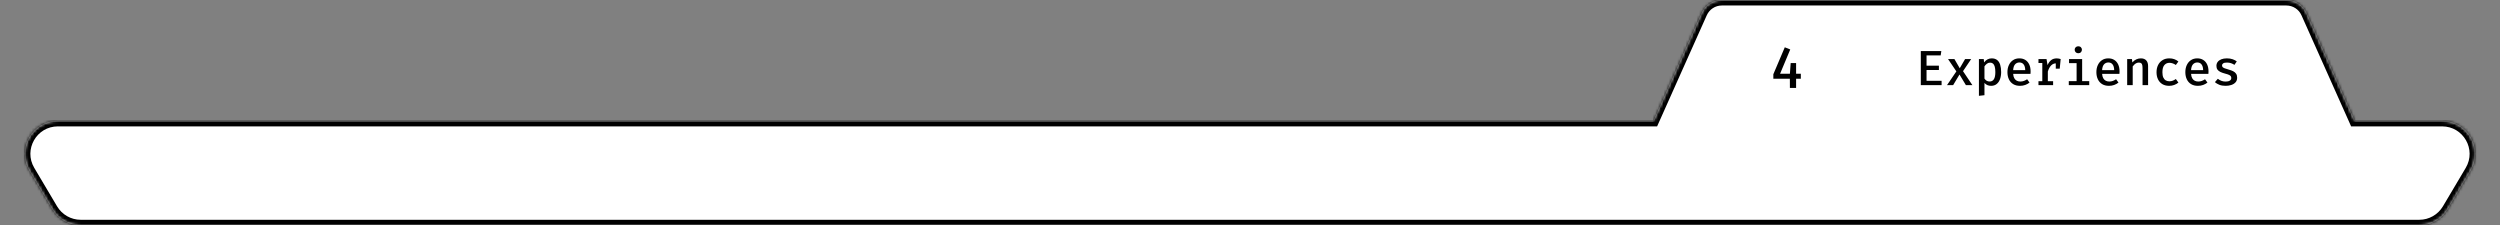 <svg width="910" height="82" viewBox="0 0 910 82" fill="none" xmlns="http://www.w3.org/2000/svg">
<rect x="0" y="0" width="910" height="82" fill="#808080" stroke="none"/>
<mask id="path-1-inside-1_13_3934" fill="white">
<path fill-rule="evenodd" clip-rule="evenodd" d="M601.894 44L619.443 4.736C620.731 1.855 623.592 0 626.747 0L832.253 1.03365e-05C835.408 1.06124e-05 838.269 1.855 839.557 4.736L857.106 44H888.929C898.23 44 903.995 54.123 899.25 62.122L890.945 76.122C888.784 79.766 884.861 82 880.625 82H29.375C25.139 82 21.216 79.766 19.055 76.122L10.75 62.122C6.005 54.123 11.77 44 21.071 44H601.894Z"/>
</mask>
<path fill-rule="evenodd" clip-rule="evenodd" d="M601.894 44L619.443 4.736C620.731 1.855 623.592 0 626.747 0L832.253 1.03365e-05C835.408 1.06124e-05 838.269 1.855 839.557 4.736L857.106 44H888.929C898.23 44 903.995 54.123 899.25 62.122L890.945 76.122C888.784 79.766 884.861 82 880.625 82H29.375C25.139 82 21.216 79.766 19.055 76.122L10.75 62.122C6.005 54.123 11.77 44 21.071 44H601.894Z" fill="white"/>
<path d="M601.894 44V46H603.191L603.72 44.816L601.894 44ZM619.443 4.736L617.617 3.919V3.919L619.443 4.736ZM626.747 0V-2V0ZM832.253 1.03365e-05V-2V1.03365e-05ZM839.557 4.736L837.731 5.552V5.552L839.557 4.736ZM857.106 44L855.28 44.816L855.809 46H857.106V44ZM899.25 62.122L897.53 61.102V61.102L899.25 62.122ZM890.945 76.122L892.665 77.143L892.666 77.143L890.945 76.122ZM19.055 76.122L17.334 77.143H17.334L19.055 76.122ZM10.75 62.122L12.47 61.102H12.47L10.75 62.122ZM603.72 44.816L621.269 5.552L617.617 3.919L600.068 43.184L603.72 44.816ZM621.269 5.552C622.235 3.391 624.381 2 626.747 2V-2C622.803 -2 619.227 0.319 617.617 3.919L621.269 5.552ZM626.747 2L832.253 2V-2L626.747 -2V2ZM832.253 2C834.62 2 836.765 3.391 837.731 5.552L841.383 3.92C839.773 0.318 836.197 -2 832.253 -2V2ZM837.731 5.552L855.28 44.816L858.932 43.184L841.383 3.919L837.731 5.552ZM857.106 46H888.929V42H857.106V46ZM888.929 46C896.68 46 901.484 54.436 897.53 61.102L900.97 63.143C906.506 53.81 899.78 42 888.929 42V46ZM897.53 61.102L889.225 75.102L892.666 77.143L900.97 63.143L897.53 61.102ZM889.225 75.102C887.424 78.138 884.155 80 880.625 80V84C885.567 84 890.144 81.394 892.665 77.143L889.225 75.102ZM880.625 80H29.375V84H880.625V80ZM29.375 80C25.845 80 22.576 78.138 20.775 75.102L17.334 77.143C19.856 81.394 24.433 84 29.375 84V80ZM20.775 75.102L12.47 61.102L9.03 63.142L17.334 77.143L20.775 75.102ZM12.47 61.102C8.516 54.436 13.32 46 21.071 46V42C10.22 42 3.494 53.81 9.03 63.142L12.47 61.102ZM21.071 46H601.894V42H21.071V46Z" fill="black" mask="url(#path-1-inside-1_13_3934)"/>
<path d="M649.664 17.216L651.649 18.003L647.953 26.834H655.502V28.661H645.496V27.023L649.664 17.216ZM653.78 22.959V32H651.523L651.502 27.17L651.806 22.959H653.78Z" fill="black"/>
<path d="M701.261 20.164V23.899H705.761V25.483H701.261V29.416H706.742V31H699.173V18.58H706.643L706.409 20.164H701.261ZM710.938 31H708.706L712.117 25.987L709.084 21.496H711.406L713.35 24.844L715.294 21.496H717.508L714.538 25.906L717.958 31H715.591L713.26 27.121L710.938 31ZM724.962 21.244C725.802 21.244 726.474 21.451 726.978 21.865C727.482 22.273 727.848 22.852 728.076 23.602C728.304 24.346 728.418 25.222 728.418 26.23C728.418 27.196 728.28 28.057 728.004 28.813C727.728 29.569 727.317 30.163 726.771 30.595C726.231 31.027 725.559 31.243 724.755 31.243C723.759 31.243 722.955 30.892 722.343 30.19V34.654L720.327 34.879V21.496H722.082L722.208 22.72C722.568 22.228 722.985 21.859 723.459 21.613C723.939 21.367 724.44 21.244 724.962 21.244ZM724.404 22.801C723.954 22.801 723.558 22.936 723.216 23.206C722.874 23.476 722.583 23.794 722.343 24.16V28.606C722.571 28.948 722.841 29.212 723.153 29.398C723.471 29.578 723.828 29.668 724.224 29.668C724.902 29.668 725.418 29.395 725.772 28.849C726.126 28.303 726.303 27.433 726.303 26.239C726.303 25.429 726.231 24.772 726.087 24.268C725.949 23.758 725.739 23.386 725.457 23.152C725.181 22.918 724.83 22.801 724.404 22.801ZM732.794 26.896C732.836 27.544 732.974 28.075 733.208 28.489C733.442 28.897 733.748 29.197 734.126 29.389C734.51 29.581 734.93 29.677 735.386 29.677C735.854 29.677 736.286 29.605 736.682 29.461C737.078 29.317 737.477 29.113 737.879 28.849L738.752 30.055C738.308 30.415 737.789 30.703 737.195 30.919C736.601 31.135 735.965 31.243 735.287 31.243C734.303 31.243 733.469 31.033 732.785 30.613C732.107 30.193 731.591 29.608 731.237 28.858C730.883 28.108 730.706 27.241 730.706 26.257C730.706 25.303 730.88 24.451 731.228 23.701C731.576 22.945 732.074 22.348 732.722 21.91C733.37 21.466 734.144 21.244 735.044 21.244C735.89 21.244 736.616 21.436 737.222 21.82C737.834 22.204 738.305 22.75 738.635 23.458C738.971 24.16 739.139 25.006 739.139 25.996C739.139 26.158 739.133 26.32 739.121 26.482C739.115 26.638 739.106 26.776 739.094 26.896H732.794ZM735.062 22.738C734.432 22.738 733.91 22.963 733.496 23.413C733.088 23.863 732.851 24.565 732.785 25.519H737.186C737.168 24.625 736.976 23.938 736.61 23.458C736.25 22.978 735.734 22.738 735.062 22.738ZM742.003 31V29.56H743.398V22.927H742.003V21.496H744.937L745.306 23.701C745.66 22.903 746.098 22.297 746.62 21.883C747.148 21.463 747.826 21.253 748.654 21.253C748.936 21.253 749.188 21.277 749.41 21.325C749.638 21.367 749.863 21.424 750.085 21.496L749.482 23.224C749.29 23.17 749.11 23.131 748.942 23.107C748.774 23.077 748.588 23.062 748.384 23.062C747.694 23.062 747.097 23.32 746.593 23.836C746.095 24.352 745.702 25.084 745.414 26.032V29.56H747.331V31H742.003ZM748.303 24.997V22.657L748.555 21.496H750.085L749.743 24.997H748.303ZM757.899 21.496V29.524H760.482V31H753.039V29.524H755.883V22.972H753.129V21.496H757.899ZM756.495 16.843C756.891 16.843 757.209 16.963 757.449 17.203C757.695 17.443 757.818 17.743 757.818 18.103C757.818 18.463 757.695 18.766 757.449 19.012C757.209 19.258 756.891 19.381 756.495 19.381C756.111 19.381 755.796 19.258 755.55 19.012C755.304 18.766 755.181 18.463 755.181 18.103C755.181 17.743 755.304 17.443 755.55 17.203C755.796 16.963 756.111 16.843 756.495 16.843ZM765.172 26.896C765.214 27.544 765.352 28.075 765.586 28.489C765.82 28.897 766.126 29.197 766.504 29.389C766.888 29.581 767.308 29.677 767.764 29.677C768.232 29.677 768.664 29.605 769.06 29.461C769.456 29.317 769.855 29.113 770.257 28.849L771.13 30.055C770.686 30.415 770.167 30.703 769.573 30.919C768.979 31.135 768.343 31.243 767.665 31.243C766.681 31.243 765.847 31.033 765.163 30.613C764.485 30.193 763.969 29.608 763.615 28.858C763.261 28.108 763.084 27.241 763.084 26.257C763.084 25.303 763.258 24.451 763.606 23.701C763.954 22.945 764.452 22.348 765.1 21.91C765.748 21.466 766.522 21.244 767.422 21.244C768.268 21.244 768.994 21.436 769.6 21.82C770.212 22.204 770.683 22.75 771.013 23.458C771.349 24.16 771.517 25.006 771.517 25.996C771.517 26.158 771.511 26.32 771.499 26.482C771.493 26.638 771.484 26.776 771.472 26.896H765.172ZM767.44 22.738C766.81 22.738 766.288 22.963 765.874 23.413C765.466 23.863 765.229 24.565 765.163 25.519H769.564C769.546 24.625 769.354 23.938 768.988 23.458C768.628 22.978 768.112 22.738 767.44 22.738ZM774.291 31V21.496H776.028L776.181 22.729C776.577 22.243 777.045 21.874 777.585 21.622C778.125 21.37 778.68 21.244 779.25 21.244C780.138 21.244 780.801 21.493 781.239 21.991C781.683 22.483 781.905 23.176 781.905 24.07V31H779.889V25.069C779.889 24.517 779.856 24.073 779.79 23.737C779.724 23.401 779.592 23.158 779.394 23.008C779.202 22.858 778.914 22.783 778.53 22.783C778.224 22.783 777.933 22.849 777.657 22.981C777.381 23.113 777.129 23.287 776.901 23.503C776.673 23.713 776.475 23.938 776.307 24.178V31H774.291ZM789.665 29.587C790.109 29.587 790.523 29.512 790.907 29.362C791.291 29.206 791.657 29.005 792.005 28.759L792.941 30.055C792.527 30.409 792.023 30.697 791.429 30.919C790.841 31.135 790.232 31.243 789.602 31.243C788.63 31.243 787.799 31.039 787.109 30.631C786.419 30.217 785.891 29.638 785.525 28.894C785.159 28.15 784.976 27.283 784.976 26.293C784.976 25.327 785.159 24.466 785.525 23.71C785.897 22.948 786.431 22.348 787.127 21.91C787.823 21.466 788.66 21.244 789.638 21.244C790.286 21.244 790.883 21.34 791.429 21.532C791.975 21.724 792.476 22.009 792.932 22.387L792.005 23.656C791.633 23.398 791.252 23.203 790.862 23.071C790.478 22.933 790.082 22.864 789.674 22.864C788.924 22.864 788.309 23.14 787.829 23.692C787.355 24.244 787.118 25.111 787.118 26.293C787.118 27.085 787.226 27.724 787.442 28.21C787.664 28.69 787.967 29.041 788.351 29.263C788.735 29.479 789.173 29.587 789.665 29.587ZM797.551 26.896C797.593 27.544 797.731 28.075 797.965 28.489C798.199 28.897 798.505 29.197 798.883 29.389C799.267 29.581 799.687 29.677 800.143 29.677C800.611 29.677 801.043 29.605 801.439 29.461C801.835 29.317 802.234 29.113 802.636 28.849L803.509 30.055C803.065 30.415 802.546 30.703 801.952 30.919C801.358 31.135 800.722 31.243 800.044 31.243C799.06 31.243 798.226 31.033 797.542 30.613C796.864 30.193 796.348 29.608 795.994 28.858C795.64 28.108 795.463 27.241 795.463 26.257C795.463 25.303 795.637 24.451 795.985 23.701C796.333 22.945 796.831 22.348 797.479 21.91C798.127 21.466 798.901 21.244 799.801 21.244C800.647 21.244 801.373 21.436 801.979 21.82C802.591 22.204 803.062 22.75 803.392 23.458C803.728 24.16 803.896 25.006 803.896 25.996C803.896 26.158 803.89 26.32 803.878 26.482C803.872 26.638 803.863 26.776 803.851 26.896H797.551ZM799.819 22.738C799.189 22.738 798.667 22.963 798.253 23.413C797.845 23.863 797.608 24.565 797.542 25.519H801.943C801.925 24.625 801.733 23.938 801.367 23.458C801.007 22.978 800.491 22.738 799.819 22.738ZM810.126 29.695C810.756 29.695 811.257 29.584 811.629 29.362C812.001 29.134 812.187 28.822 812.187 28.426C812.187 28.168 812.133 27.949 812.025 27.769C811.917 27.583 811.701 27.415 811.377 27.265C811.053 27.109 810.561 26.947 809.901 26.779C809.277 26.617 808.728 26.425 808.254 26.203C807.786 25.981 807.423 25.693 807.165 25.339C806.907 24.985 806.778 24.529 806.778 23.971C806.778 23.425 806.931 22.948 807.237 22.54C807.543 22.132 807.981 21.814 808.551 21.586C809.127 21.358 809.802 21.244 810.576 21.244C811.374 21.244 812.07 21.349 812.664 21.559C813.258 21.769 813.765 22.03 814.185 22.342L813.339 23.611C812.967 23.365 812.559 23.164 812.115 23.008C811.677 22.852 811.182 22.774 810.63 22.774C809.988 22.774 809.526 22.87 809.244 23.062C808.968 23.254 808.83 23.509 808.83 23.827C808.83 24.061 808.899 24.259 809.037 24.421C809.181 24.577 809.427 24.724 809.775 24.862C810.123 24.994 810.615 25.15 811.251 25.33C811.869 25.498 812.406 25.696 812.862 25.924C813.324 26.152 813.681 26.455 813.933 26.833C814.191 27.205 814.32 27.691 814.32 28.291C814.32 28.975 814.122 29.536 813.726 29.974C813.336 30.406 812.82 30.727 812.178 30.937C811.542 31.141 810.858 31.243 810.126 31.243C809.244 31.243 808.482 31.117 807.84 30.865C807.198 30.607 806.658 30.286 806.22 29.902L807.291 28.678C807.663 28.978 808.089 29.224 808.569 29.416C809.049 29.602 809.568 29.695 810.126 29.695Z" fill="black"/>
</svg>
